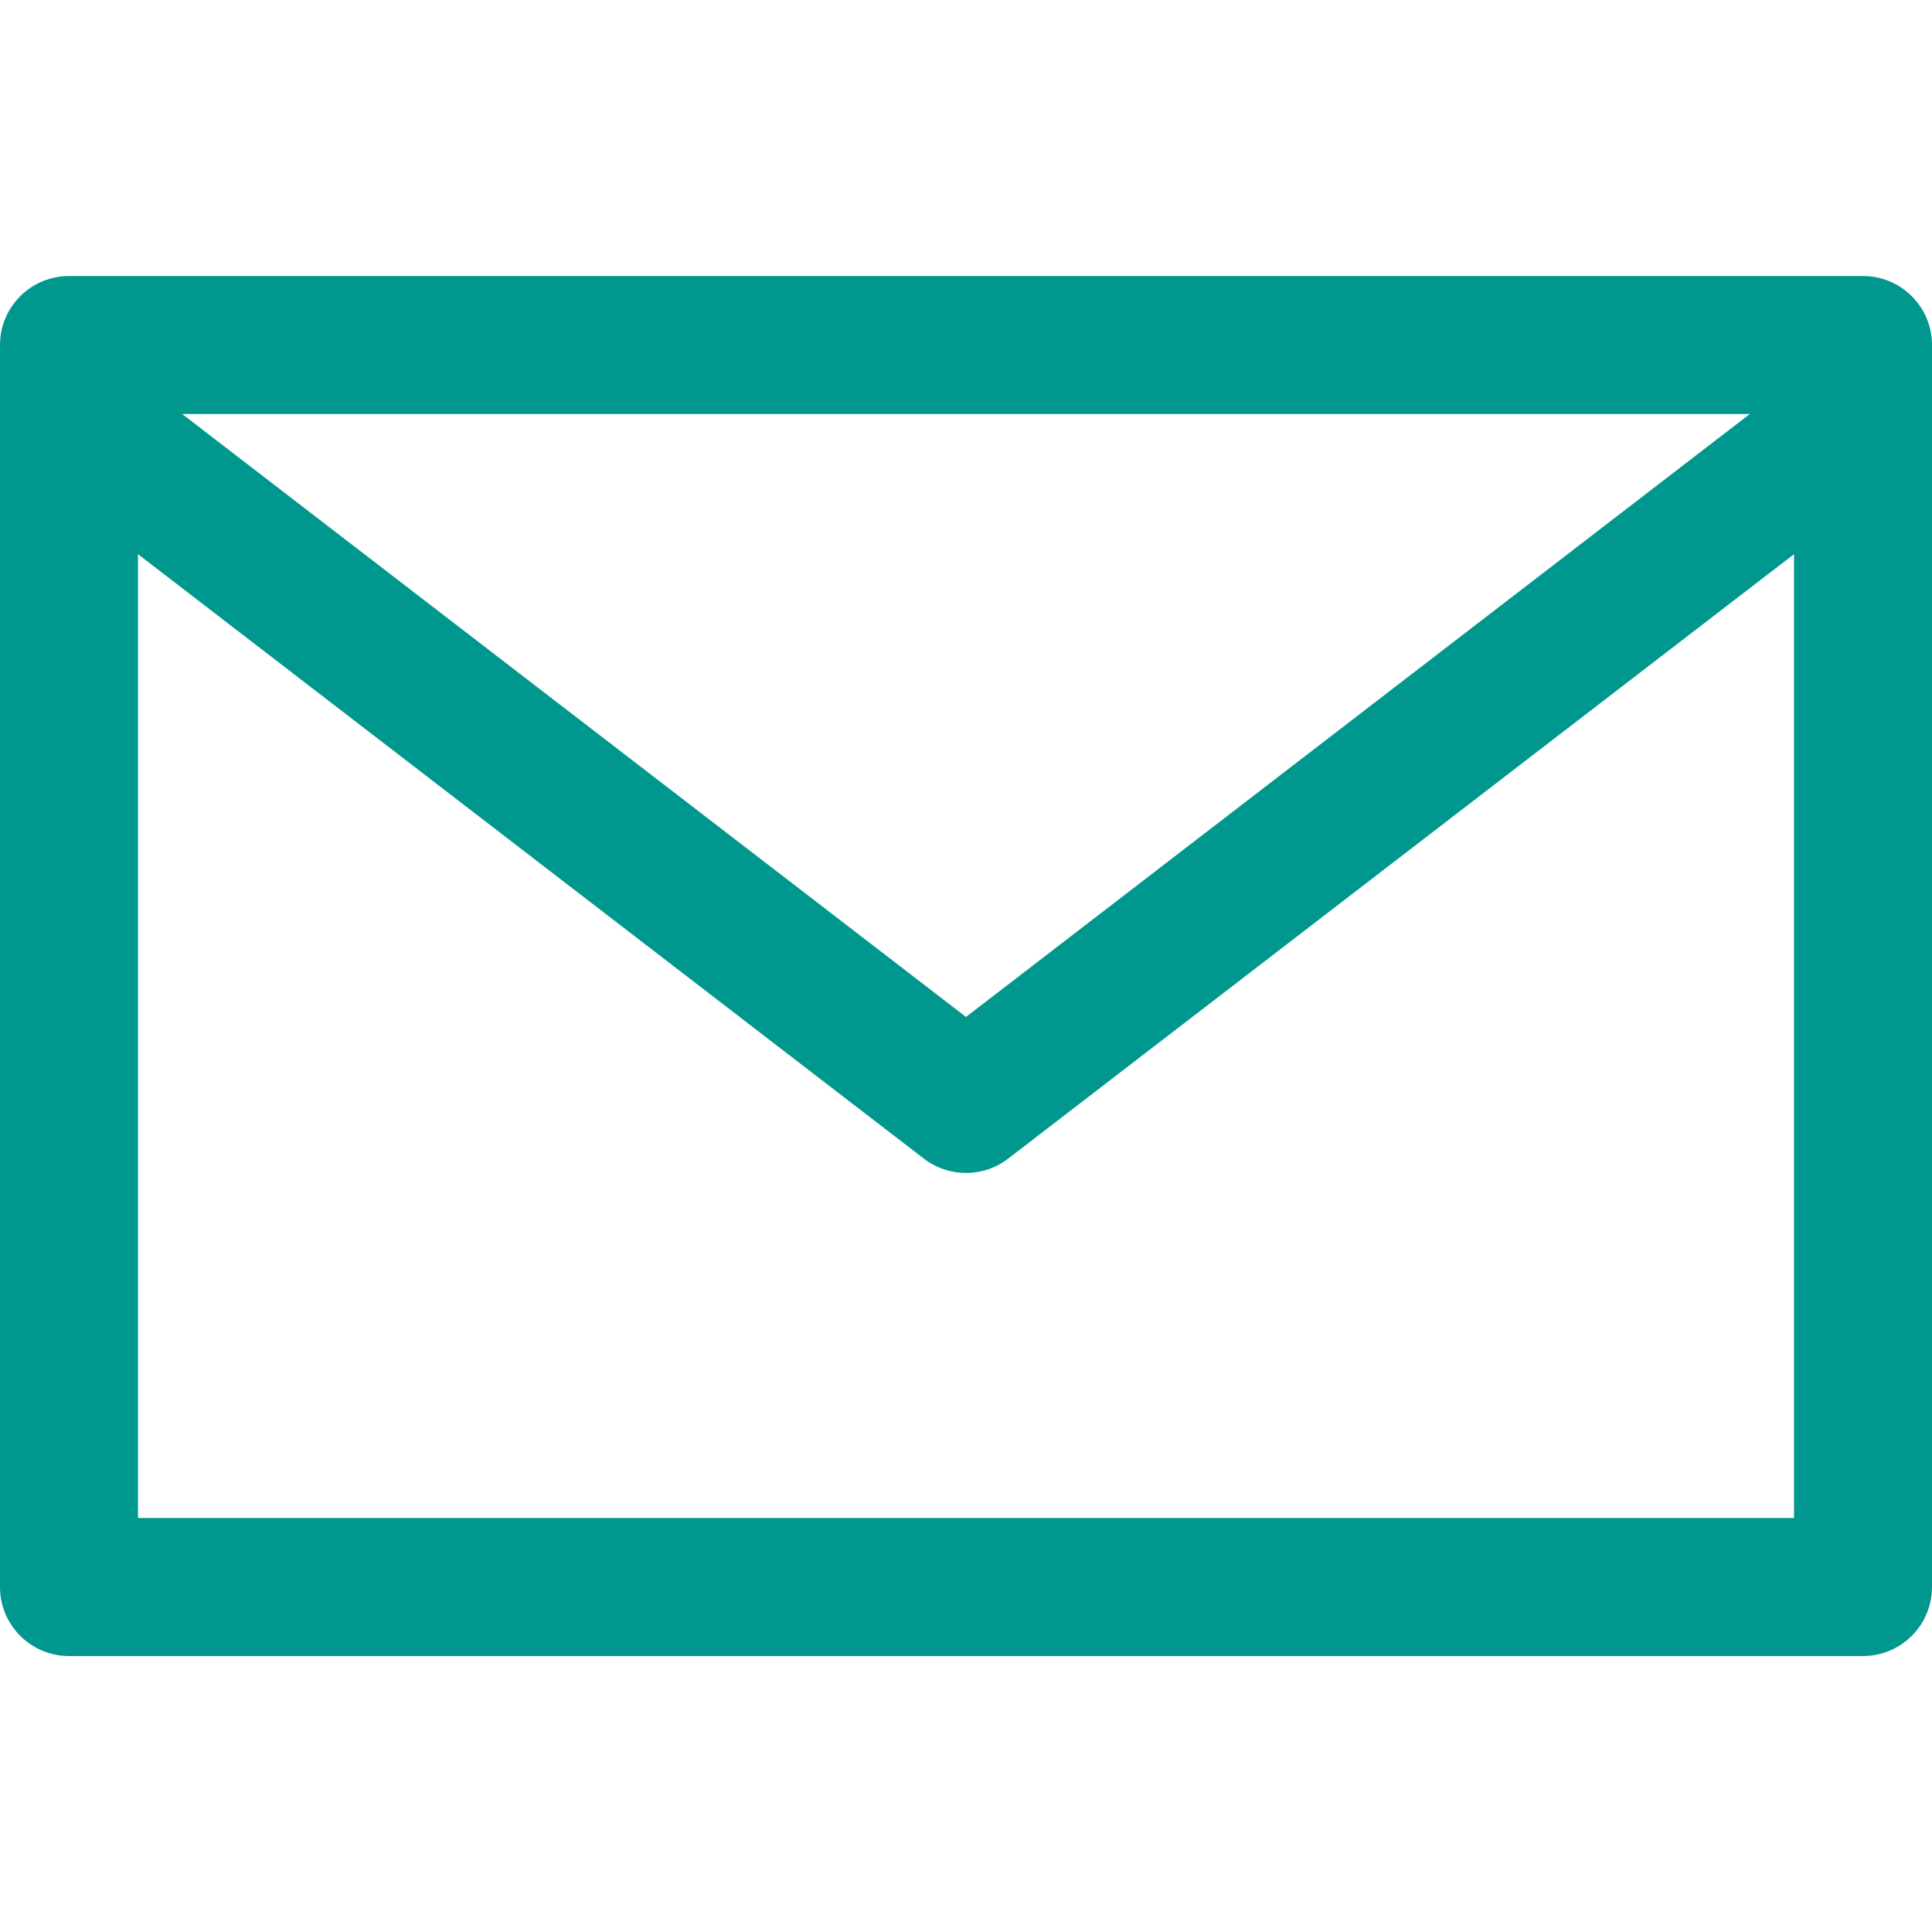<svg width="24" height="24" viewBox="0 0 24 24" fill="none" xmlns="http://www.w3.org/2000/svg">
<path d="M23.143 3.429H0.857C0.384 3.429 0 3.812 0 4.286V19.714C0 20.188 0.384 20.572 0.857 20.572H23.143C23.616 20.572 24 20.188 24 19.714V4.286C24 3.812 23.616 3.429 23.143 3.429ZM21.737 5.143L12 12.633L2.263 5.143H21.737ZM22.286 18.857H1.714V6.884L11.478 14.394C11.786 14.63 12.214 14.63 12.522 14.394L22.286 6.884V18.857Z" fill="#00978E"/>
</svg>
